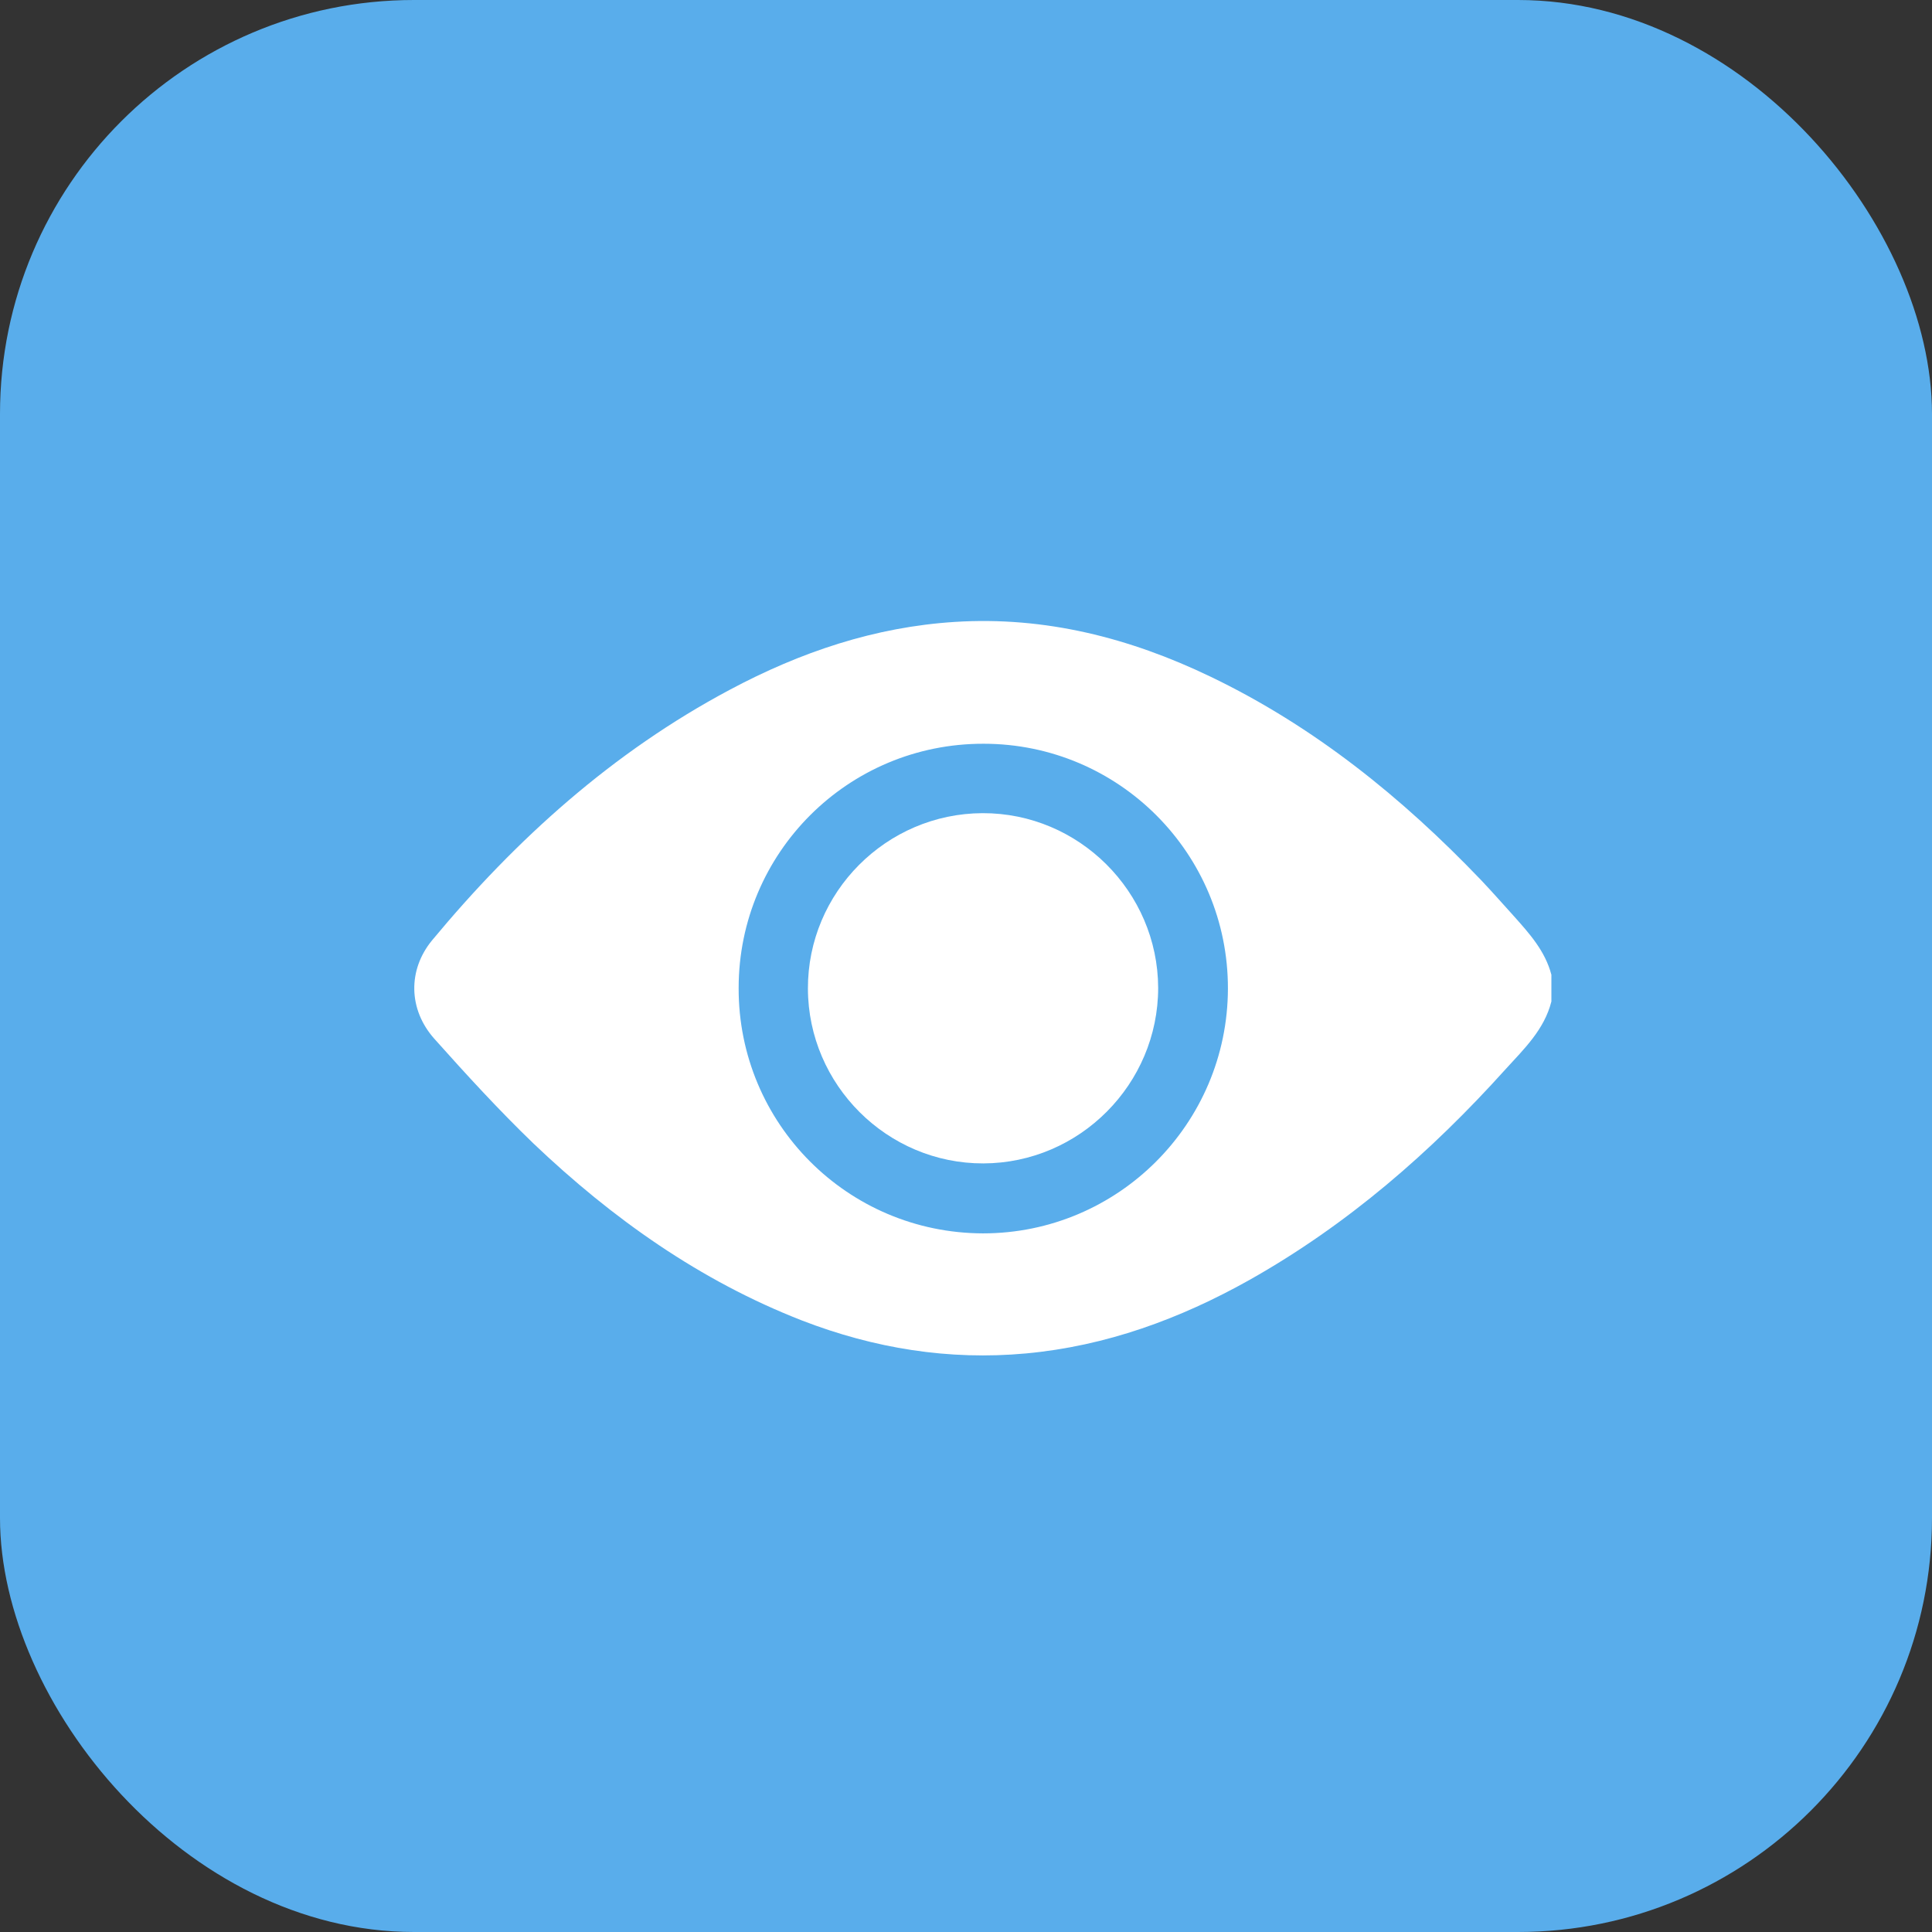 <svg width="28" height="28" viewBox="0 0 28 28" fill="none" xmlns="http://www.w3.org/2000/svg">
<rect x="0" y="0" width="28" height="28" fill="#333333" stroke="none"/>
<rect width="28" height="28" rx="6" fill="#59ADEB"/>
<path d="M22.484 14.514C22.381 14.922 22.089 15.201 21.818 15.498C20.735 16.701 19.528 17.75 18.11 18.549C17.099 19.116 16.029 19.508 14.869 19.615C13.752 19.718 12.669 19.542 11.624 19.138C10.146 18.562 8.874 17.66 7.731 16.572C7.232 16.091 6.759 15.575 6.295 15.055C5.917 14.63 5.909 14.058 6.261 13.629C7.481 12.159 8.882 10.899 10.576 9.997C11.599 9.451 12.677 9.086 13.842 9.013C15.148 8.931 16.373 9.245 17.538 9.804C19.042 10.526 20.314 11.553 21.462 12.752C21.625 12.924 21.78 13.1 21.939 13.276C22.166 13.53 22.394 13.783 22.484 14.127C22.484 14.256 22.484 14.385 22.484 14.514ZM17.796 14.329C17.8 12.369 16.214 10.779 14.255 10.779C12.29 10.775 10.705 12.361 10.705 14.32C10.7 16.28 12.282 17.87 14.246 17.875C16.201 17.875 17.791 16.289 17.796 14.329Z" fill="white"/>
<path d="M16.785 14.316C16.785 15.713 15.646 16.856 14.253 16.861C12.857 16.865 11.713 15.722 11.709 14.329C11.705 12.933 12.844 11.79 14.24 11.785C15.637 11.781 16.78 12.924 16.785 14.316Z" fill="white"/>
</svg>
